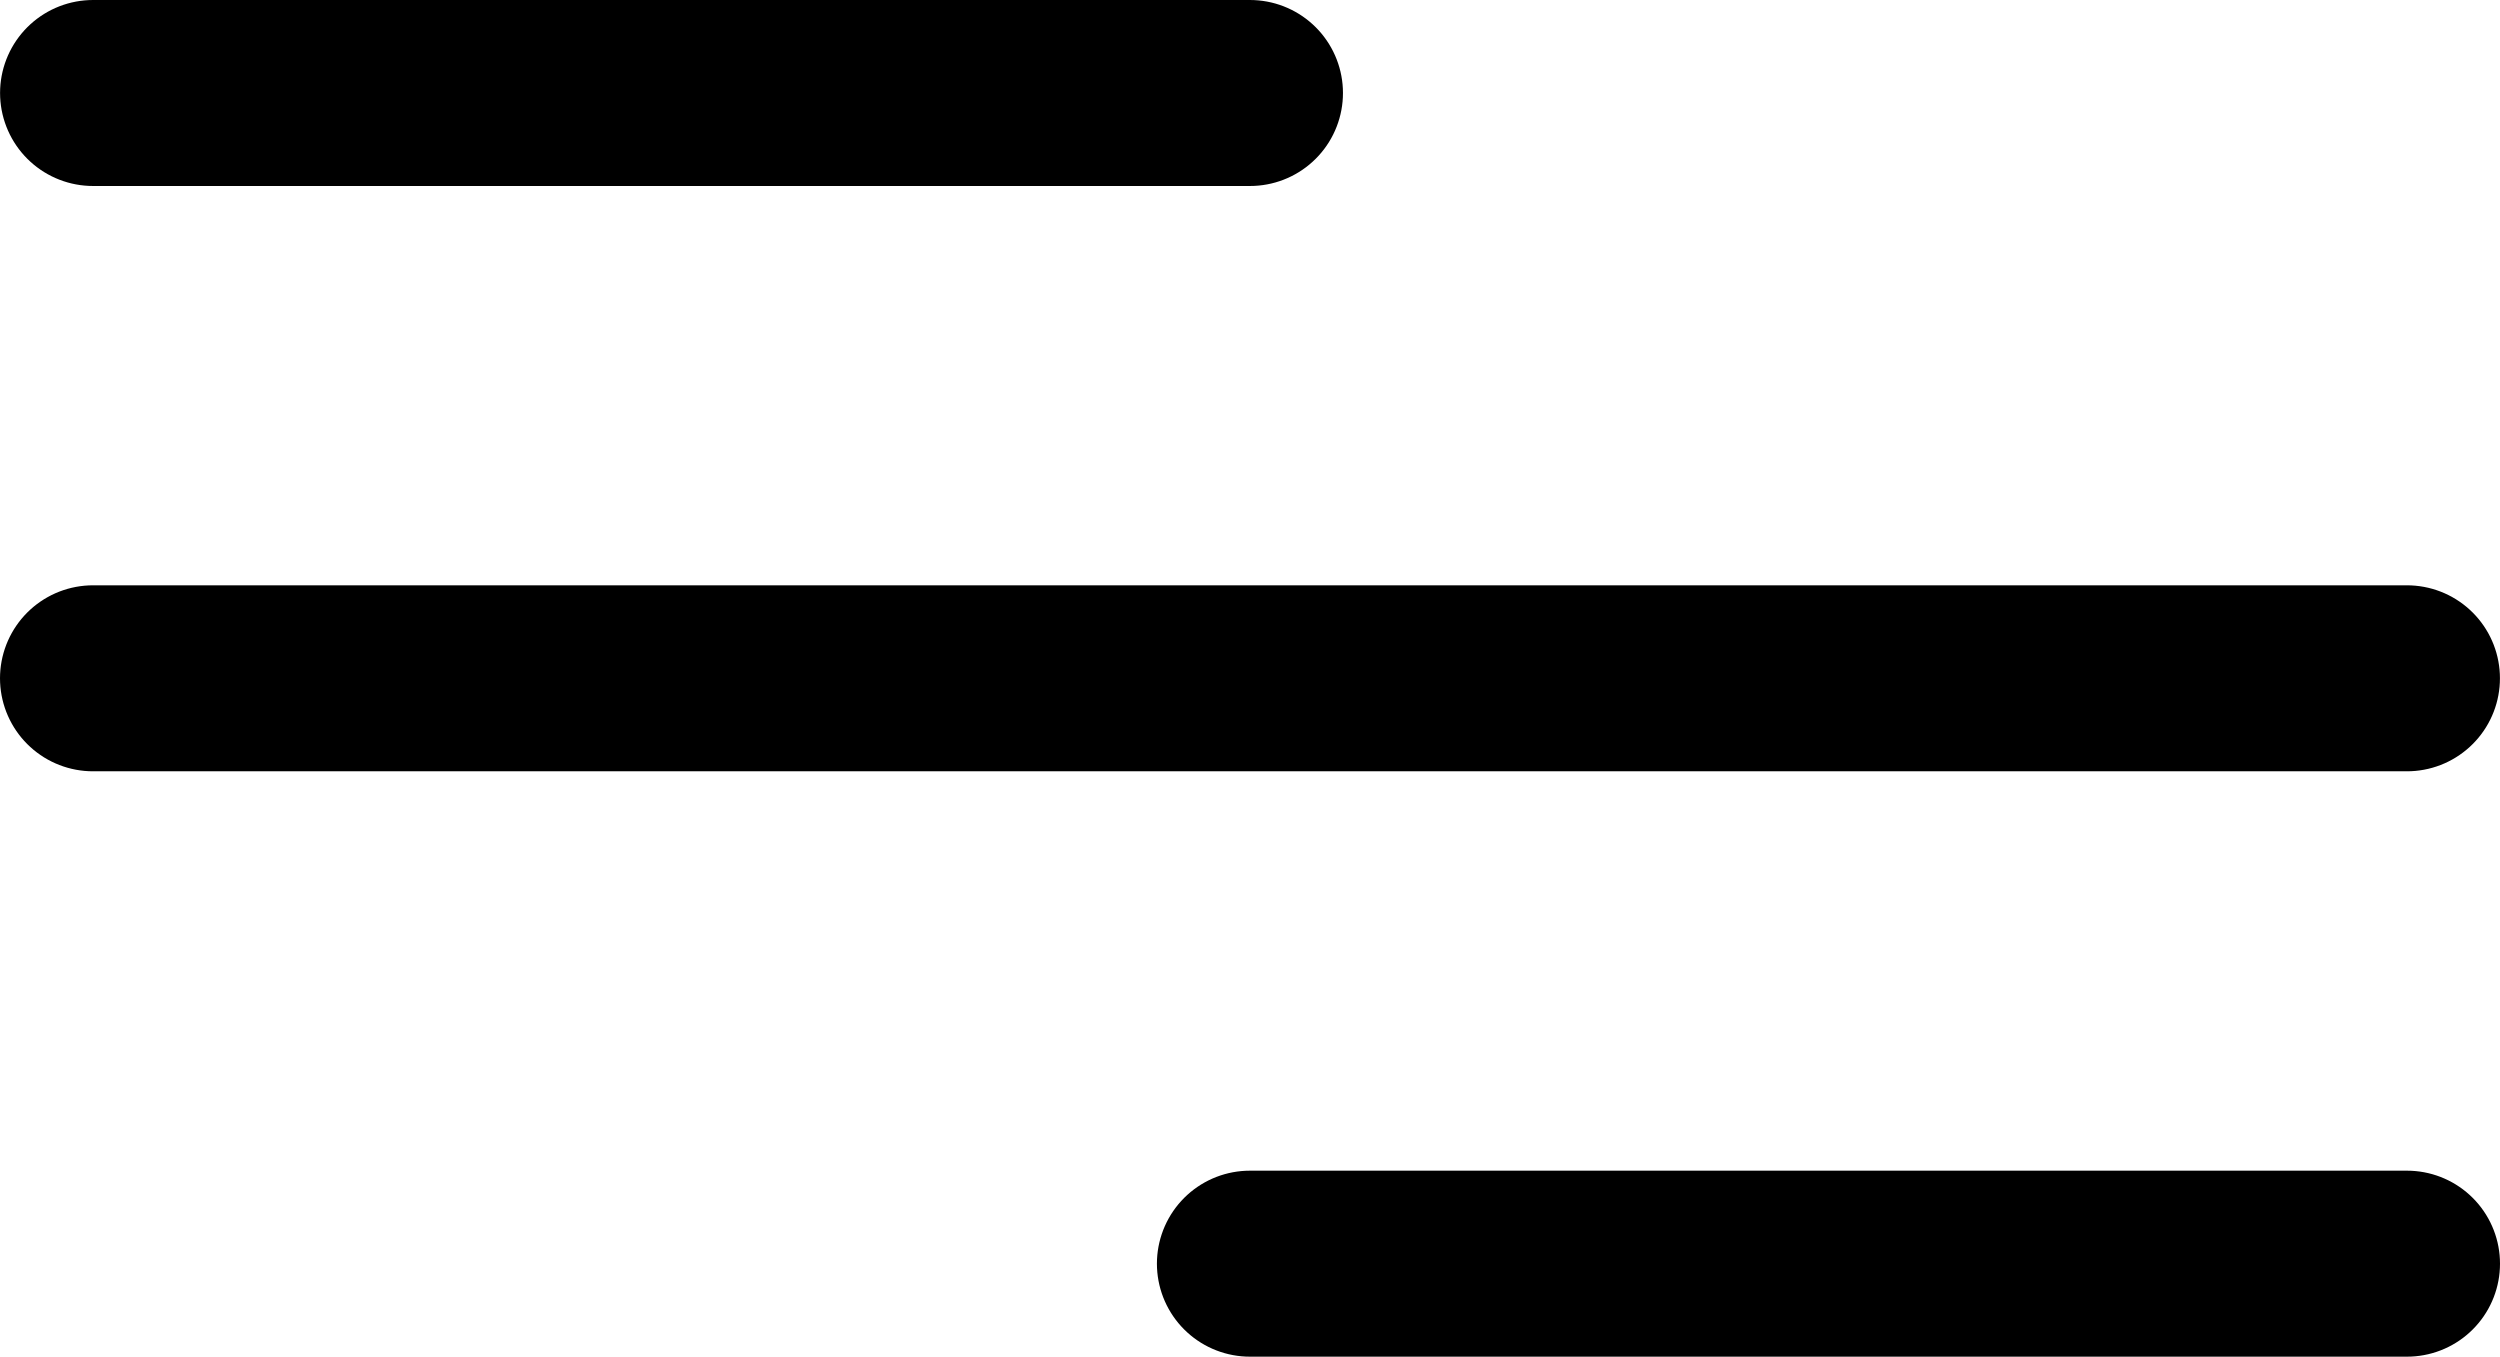 <svg xmlns="http://www.w3.org/2000/svg" width="40.325" height="21.883" viewBox="0 0 40.325 21.883">
  <defs>
    <style>
      .cls-menu {
        fill: currentColor;
        stroke: currentColor;
        stroke-linecap: round;
        stroke-width: 3px;
      }
    </style>
  </defs>
  <g id="Groupe_105" data-name="Groupe 105" transform="translate(1.5 1.5)">
    <path id="Tracé_675" data-name="Tracé 675" class="cls-menu" d="M0,0H18.661" transform="translate(0.001 0)"/>
    <line id="Ligne_440" data-name="Ligne 440" class="cls-menu" x1="37.324" transform="translate(0 9.441)"/>
    <line id="Ligne_441" data-name="Ligne 441" class="cls-menu" x2="18.664" transform="translate(18.661 18.883)"/>
  </g>
</svg>
